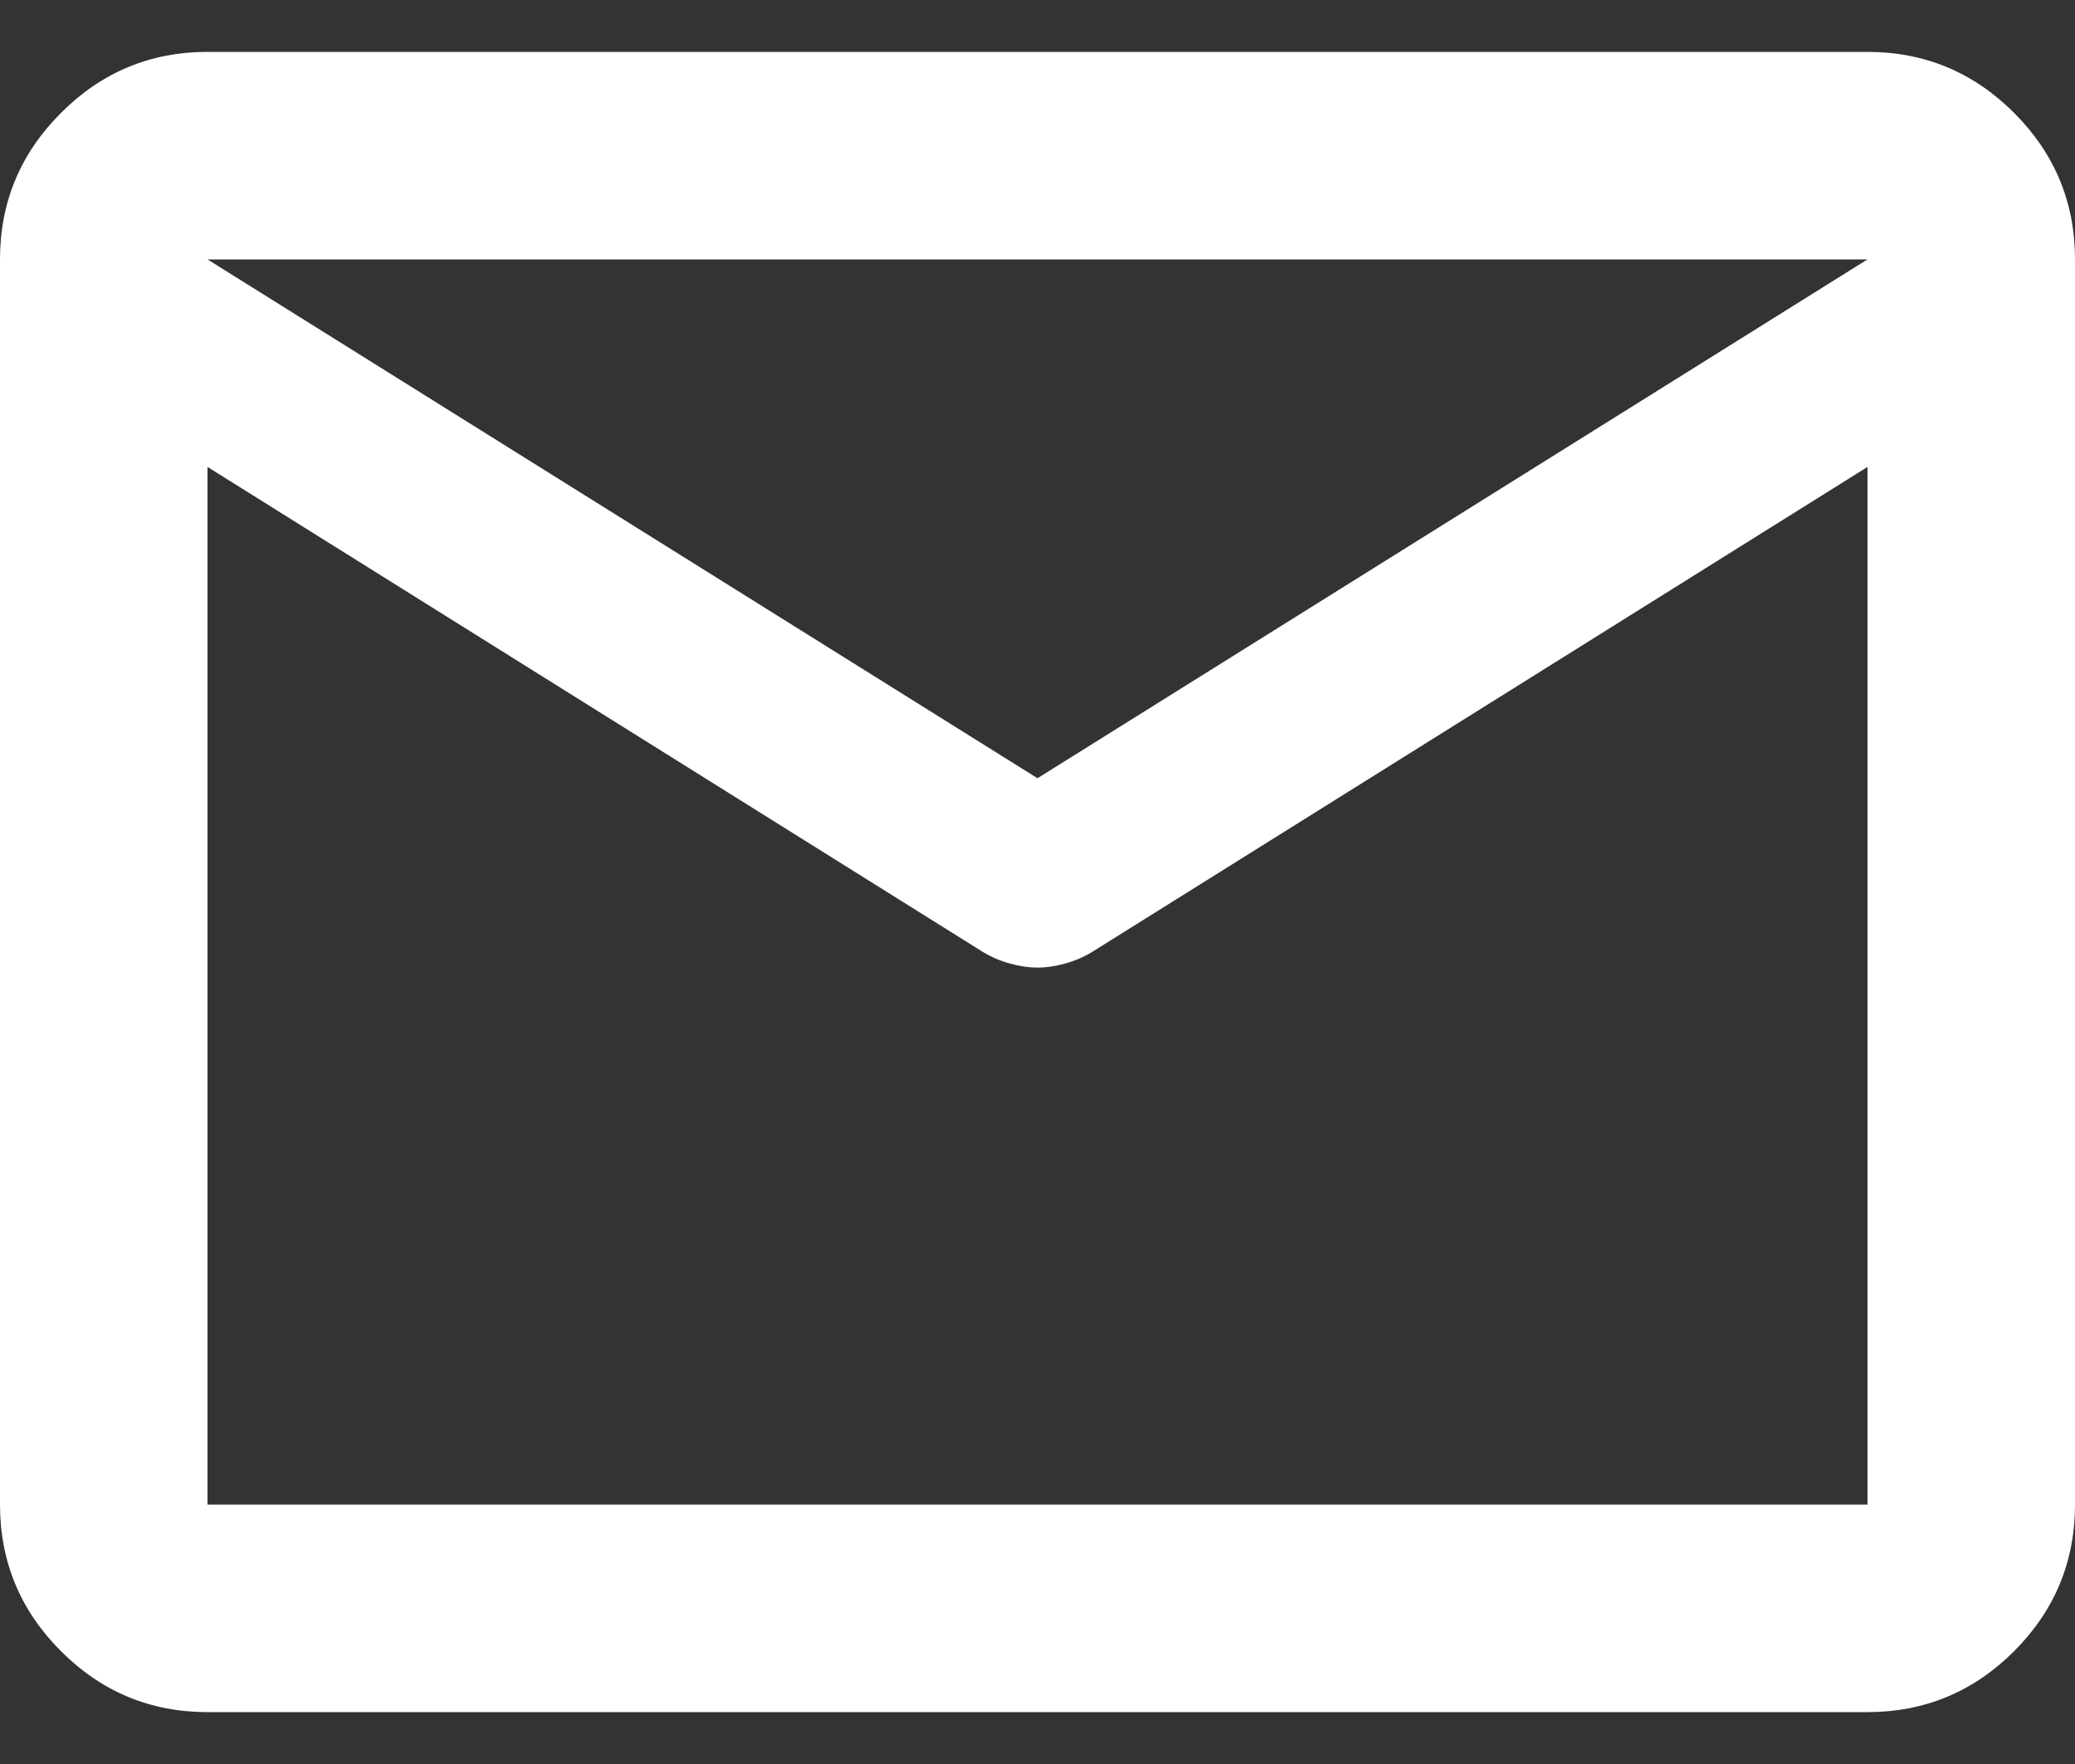 <svg width="20" height="17" viewBox="0 0 20 17" fill="none" xmlns="http://www.w3.org/2000/svg">
<rect x="0" y="0" width="20" height="17" fill="#333333" stroke="none"/>
<g clip-path="url(#clip0_1331_14)">
<path d="M2 16.5C1.45 16.5 0.979 16.304 0.588 15.913C0.196 15.521 0 15.05 0 14.5V2.5C0 1.95 0.196 1.479 0.588 1.088C0.979 0.696 1.45 0.5 2 0.5H18C18.55 0.5 19.021 0.696 19.413 1.088C19.804 1.479 20 1.95 20 2.5V14.5C20 15.05 19.804 15.521 19.413 15.913C19.021 16.304 18.55 16.5 18 16.5H2ZM18 4.5L10.525 9.175C10.442 9.225 10.354 9.262 10.262 9.287C10.171 9.312 10.083 9.325 10 9.325C9.917 9.325 9.829 9.312 9.738 9.287C9.646 9.262 9.558 9.225 9.475 9.175L2 4.5V14.5H18V4.5ZM10 7.5L18 2.5H2L10 7.5ZM2 4.75V3.275V3.3V3.287V4.75Z" fill="white"/>
</g>
<defs>
<clipPath id="clip0_1331_14">
<rect width="20" height="16" fill="white" transform="translate(0 0.5)"/>
</clipPath>
</defs>
</svg>
